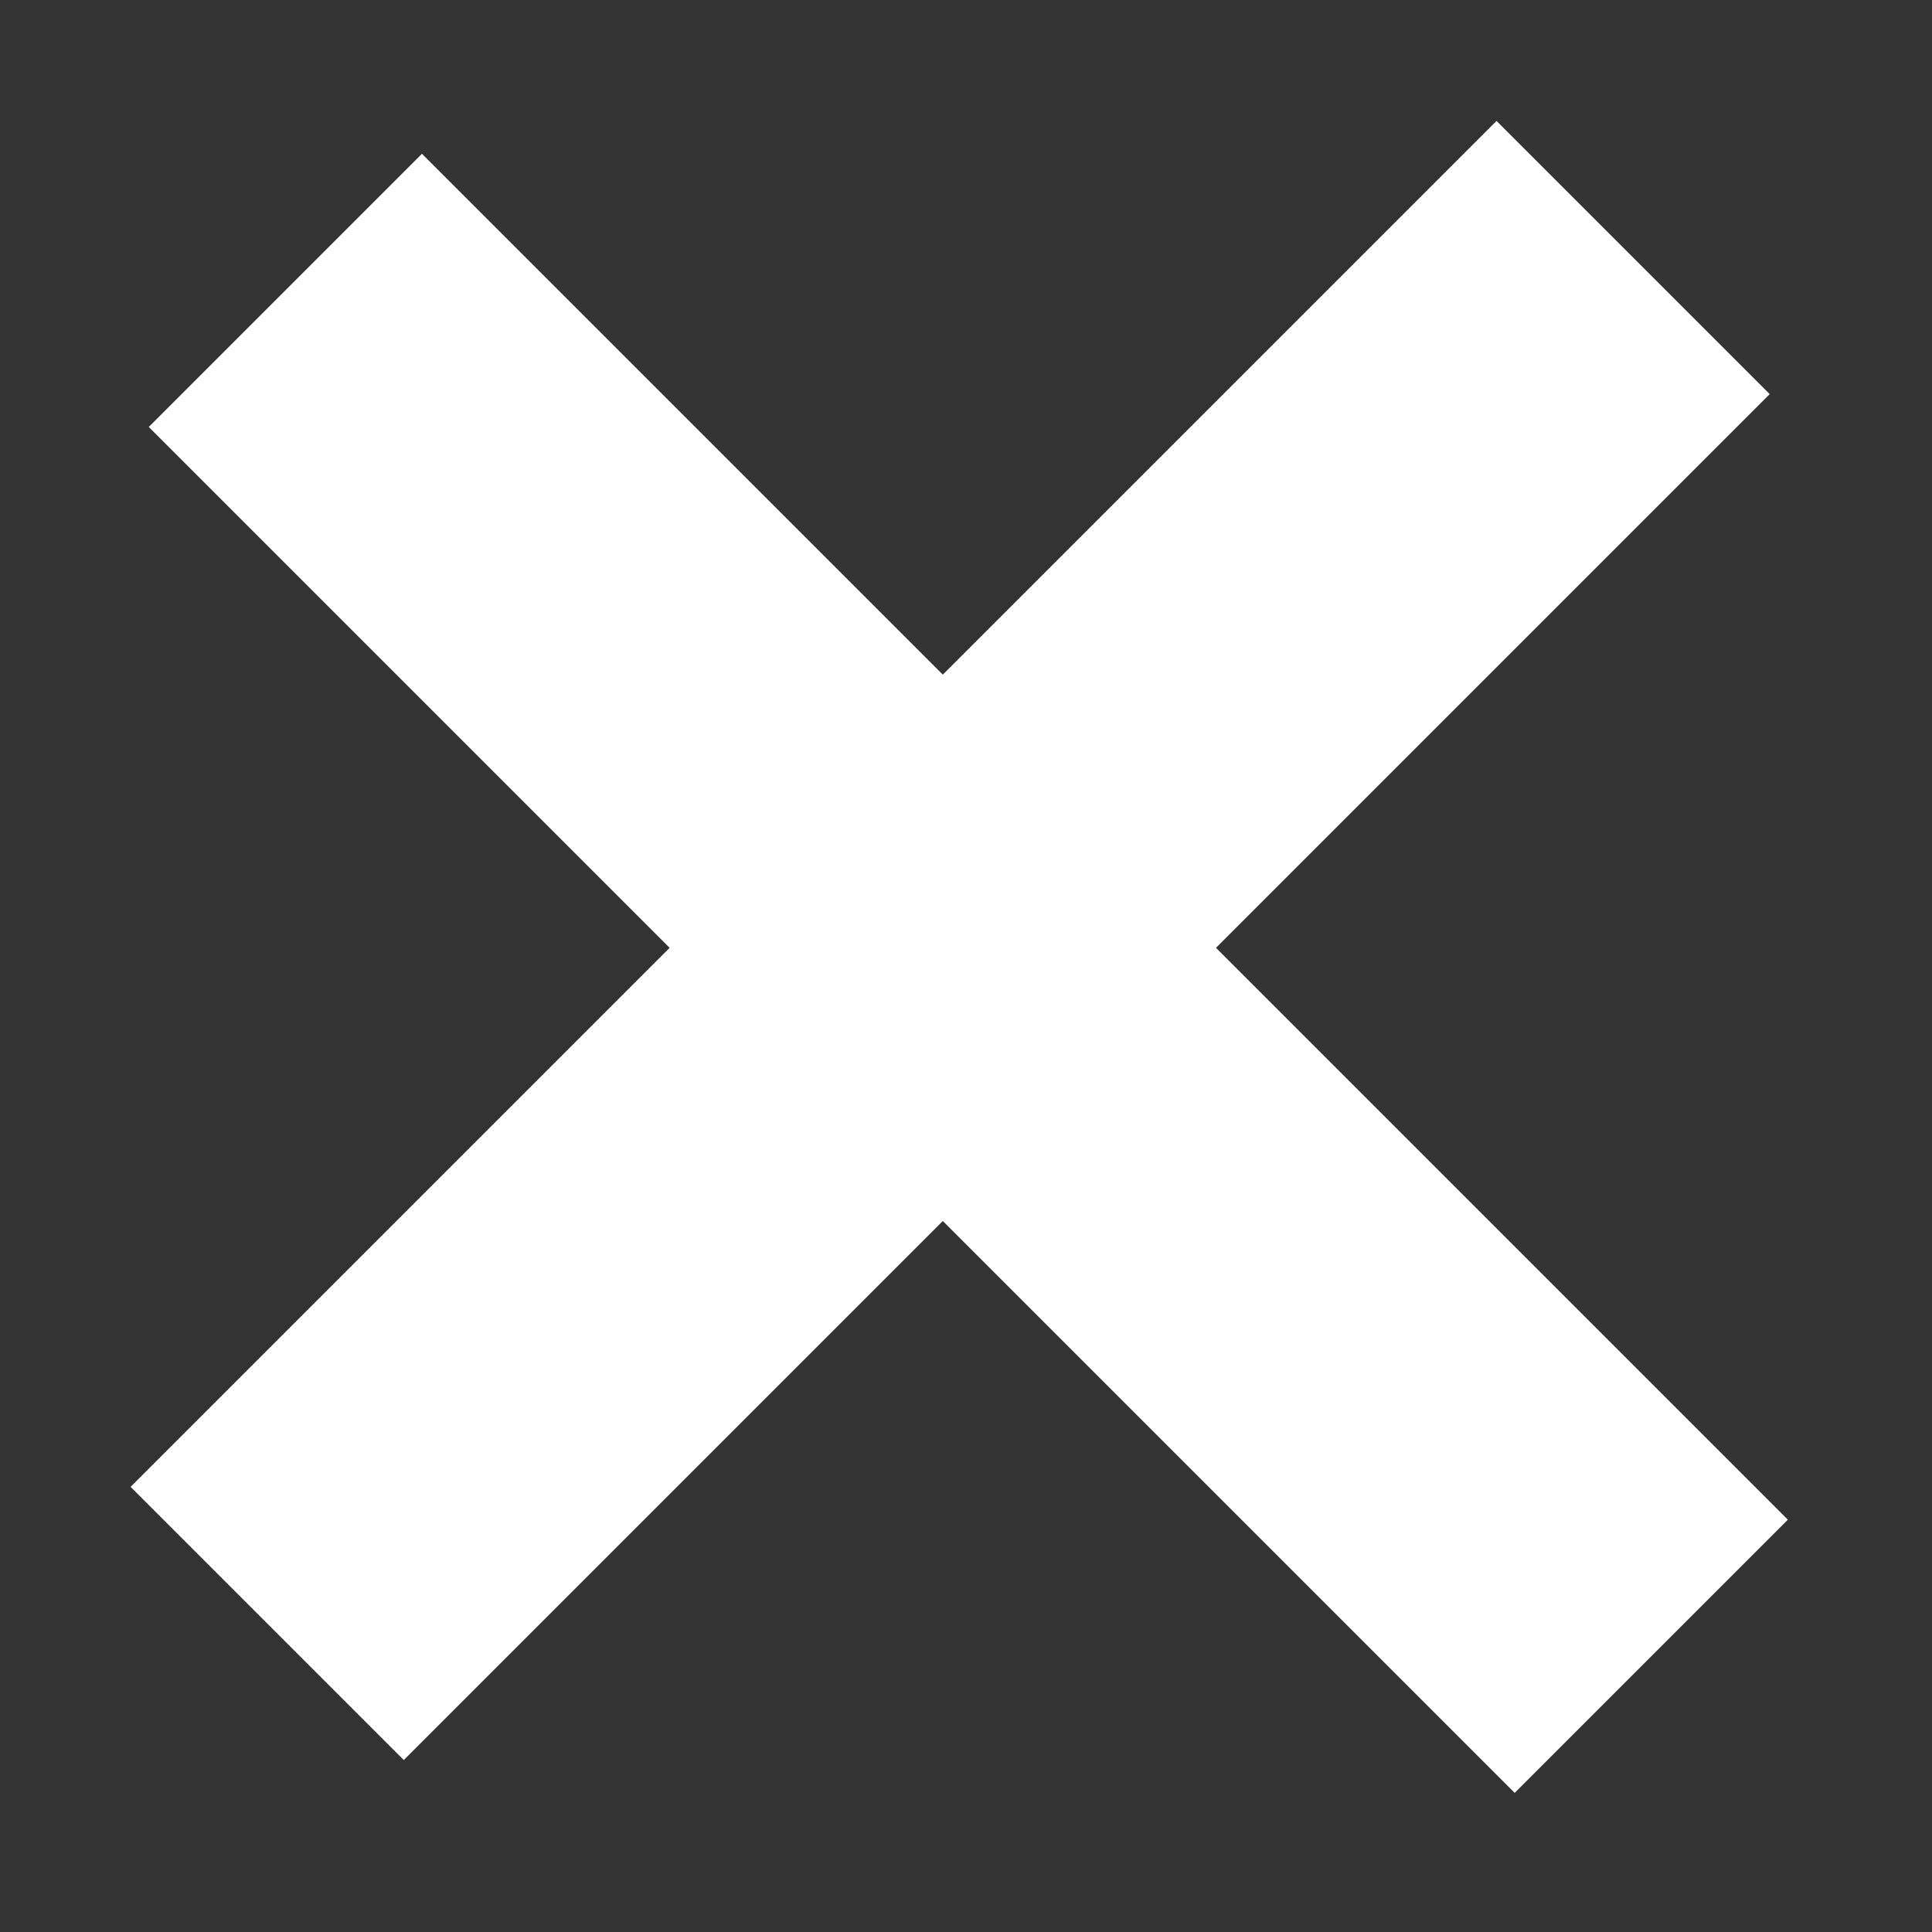 <svg width="10" height="10" viewBox="0 0 10 10" version="1.1" xmlns="http://www.w3.org/2000/svg" xmlns:xlink="http://www.w3.org/1999/xlink">
<rect x="0" y="0" width="10" height="10" fill="#333333" stroke="none"/>
<title>Canvas</title>
<desc>Created using Figma</desc>
<g id="Canvas" transform="translate(-2360 9168)">
<g id="Line 4">
<use xlink:href="#path0_stroke" transform="matrix(0.707 0.707 -0.707 0.707 2360.77 -9165.79)" fill="#FFFFFF"/>
</g>
<g id="Line 4">
<use xlink:href="#path0_stroke" transform="matrix(0.707 -0.707 0.707 0.707 2362.09 -9158.89)" fill="#FFFFFF"/>
</g>
</g>
<defs>
<path id="path0_stroke" d="M 0 0L 10 0L 10 -2L 0 -2L 0 0Z"/>
</defs>
</svg>
